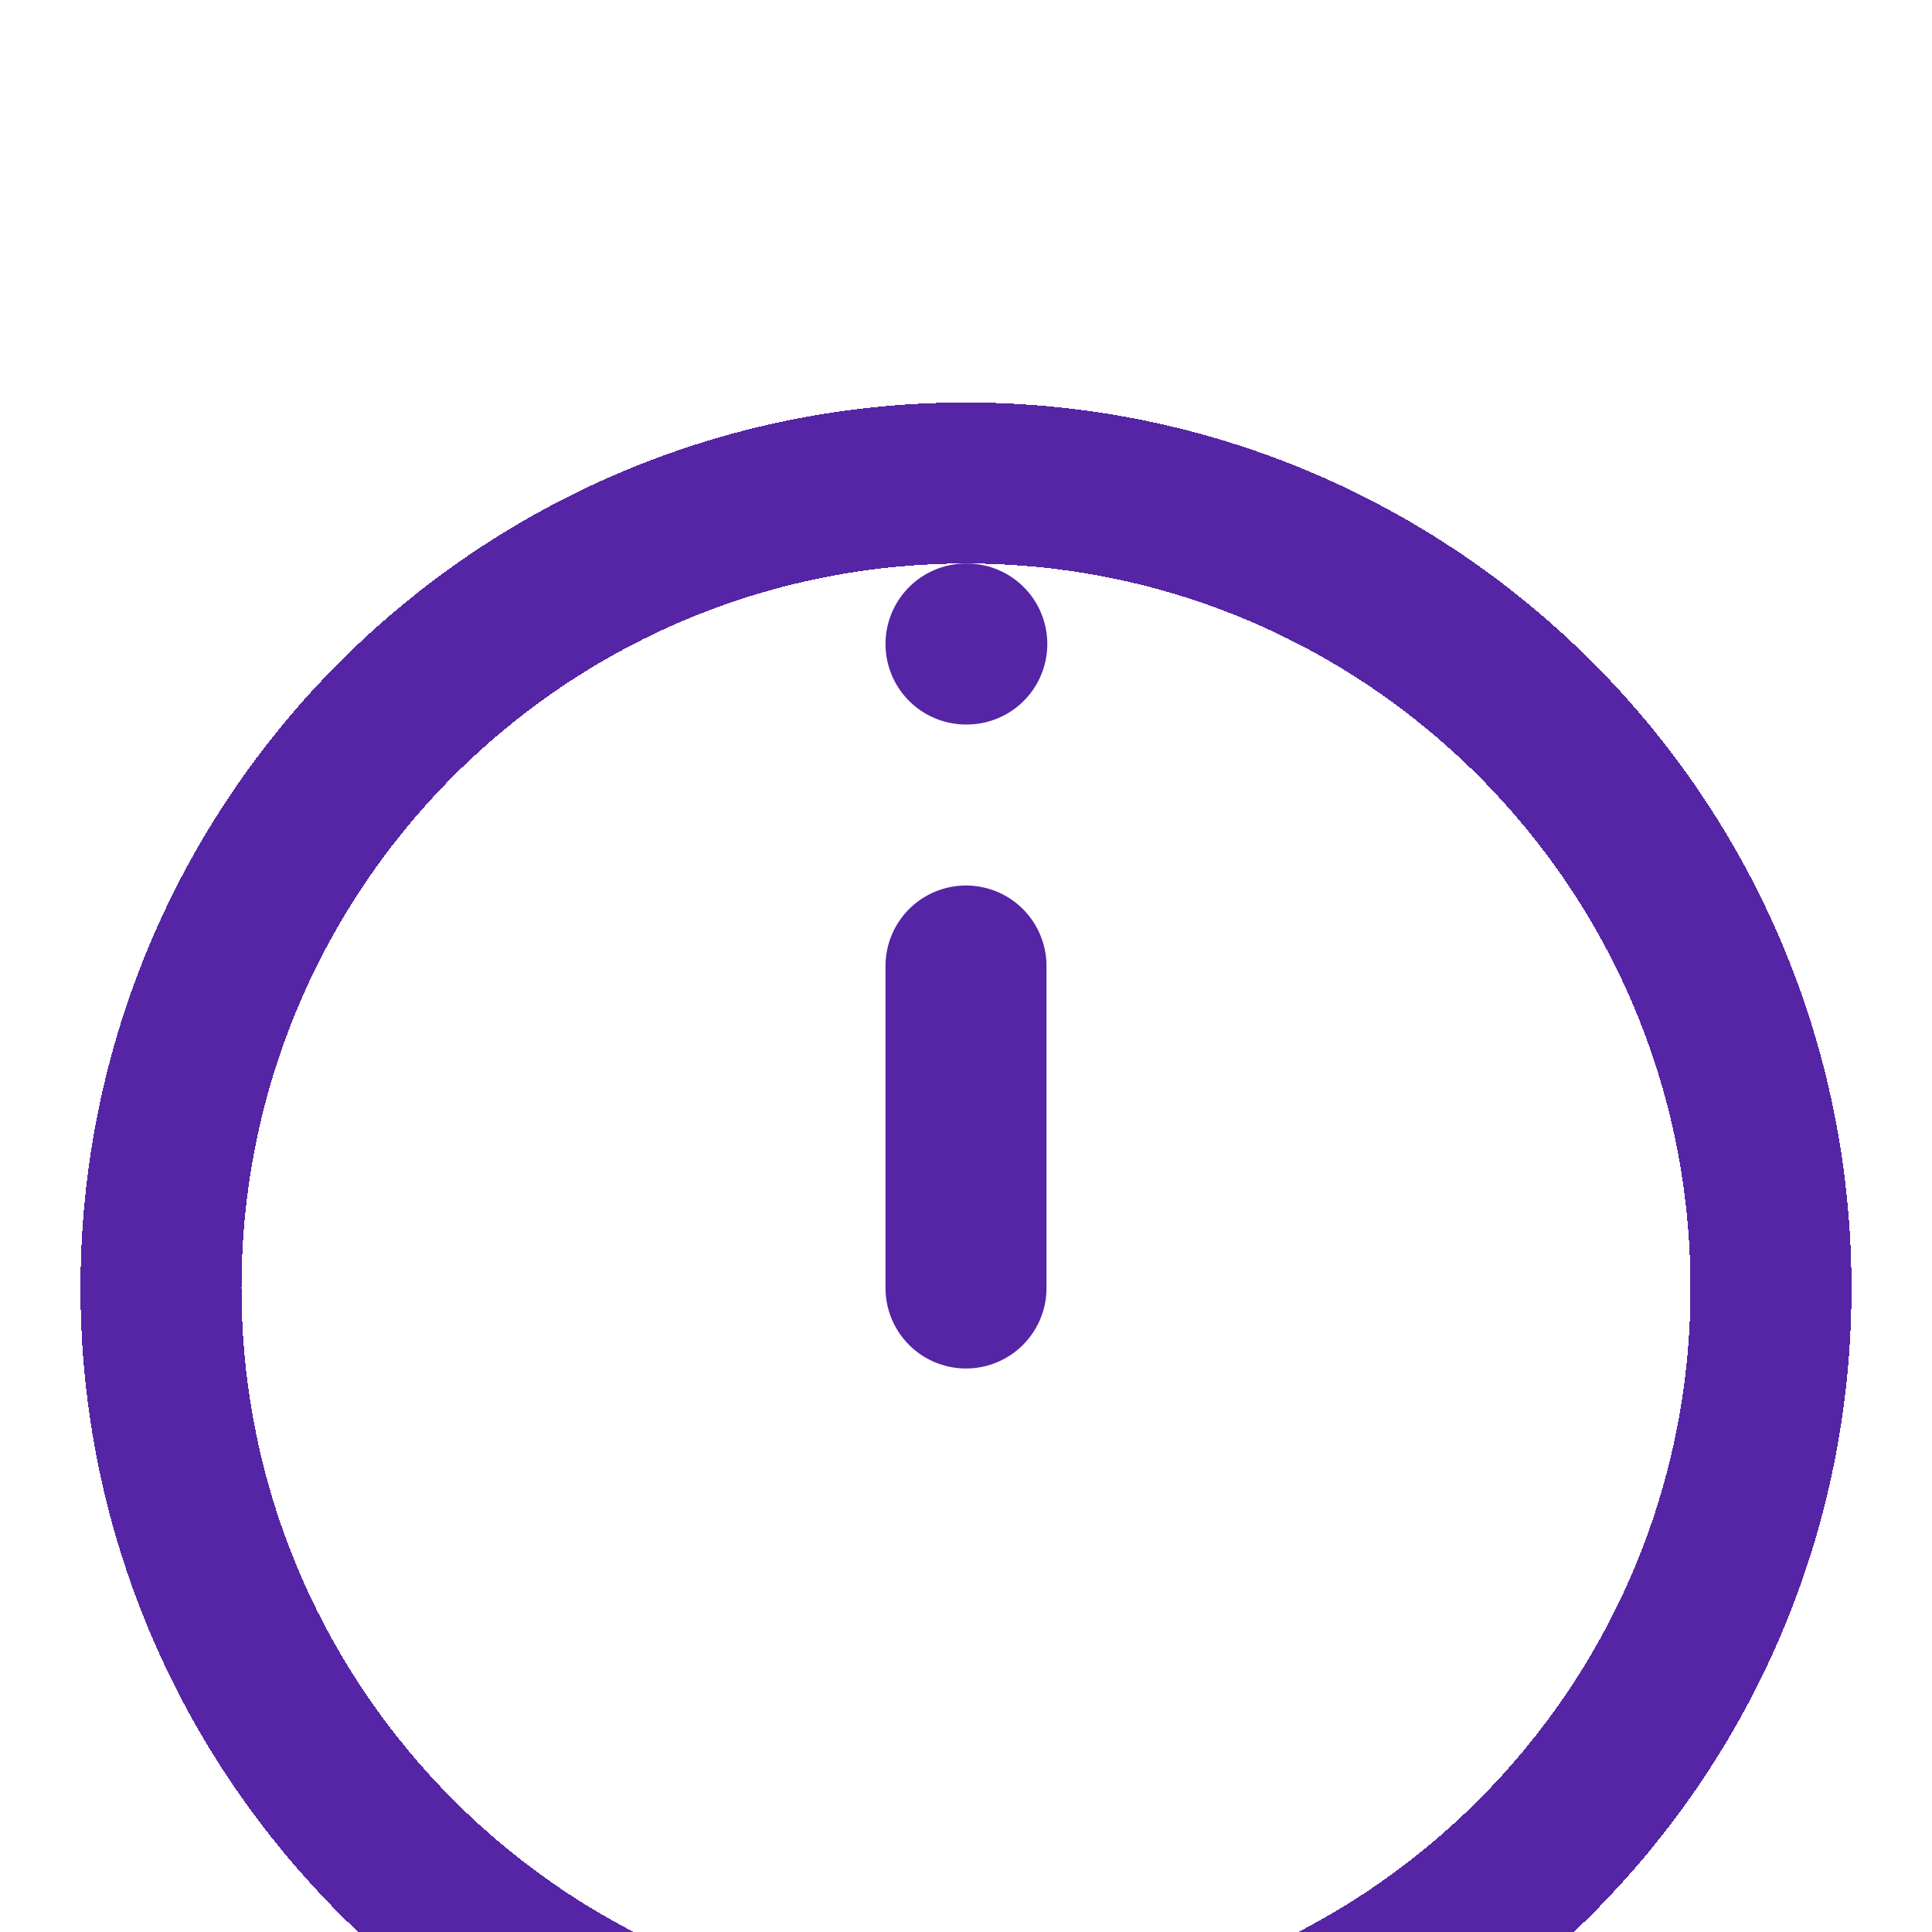 <svg width="24" height="24" viewBox="0 0 24 24" fill="none" xmlns="http://www.w3.org/2000/svg">
<g clip-path="url(#clip0_2_34355)">
<g filter="url(#filter0_d_2_34355)">
<path d="M12 22C17.523 22 22 17.523 22 12C22 6.477 17.523 2 12 2C6.477 2 2 6.477 2 12C2 17.523 6.477 22 12 22Z" stroke="#5525A5" stroke-width="2" stroke-linecap="round" stroke-linejoin="round" shape-rendering="crispEdges"/>
</g>
<path d="M12 16V12" stroke="#5525A5" stroke-width="2" stroke-linecap="round" stroke-linejoin="round"/>
<path d="M12 8H12.01" stroke="#5525A5" stroke-width="2" stroke-linecap="round" stroke-linejoin="round"/>
</g>
<defs>
<filter id="filter0_d_2_34355" x="-3" y="1" width="30" height="30" filterUnits="userSpaceOnUse" color-interpolation-filters="sRGB">
<feFlood flood-opacity="0" result="BackgroundImageFix"/>
<feColorMatrix in="SourceAlpha" type="matrix" values="0 0 0 0 0 0 0 0 0 0 0 0 0 0 0 0 0 0 127 0" result="hardAlpha"/>
<feOffset dy="4"/>
<feGaussianBlur stdDeviation="2"/>
<feComposite in2="hardAlpha" operator="out"/>
<feColorMatrix type="matrix" values="0 0 0 0 0 0 0 0 0 0 0 0 0 0 0 0 0 0 0.25 0"/>
<feBlend mode="normal" in2="BackgroundImageFix" result="effect1_dropShadow_2_34355"/>
<feBlend mode="normal" in="SourceGraphic" in2="effect1_dropShadow_2_34355" result="shape"/>
</filter>
<clipPath id="clip0_2_34355">
<rect width="24" height="24" fill="white"/>
</clipPath>
</defs>
</svg>
